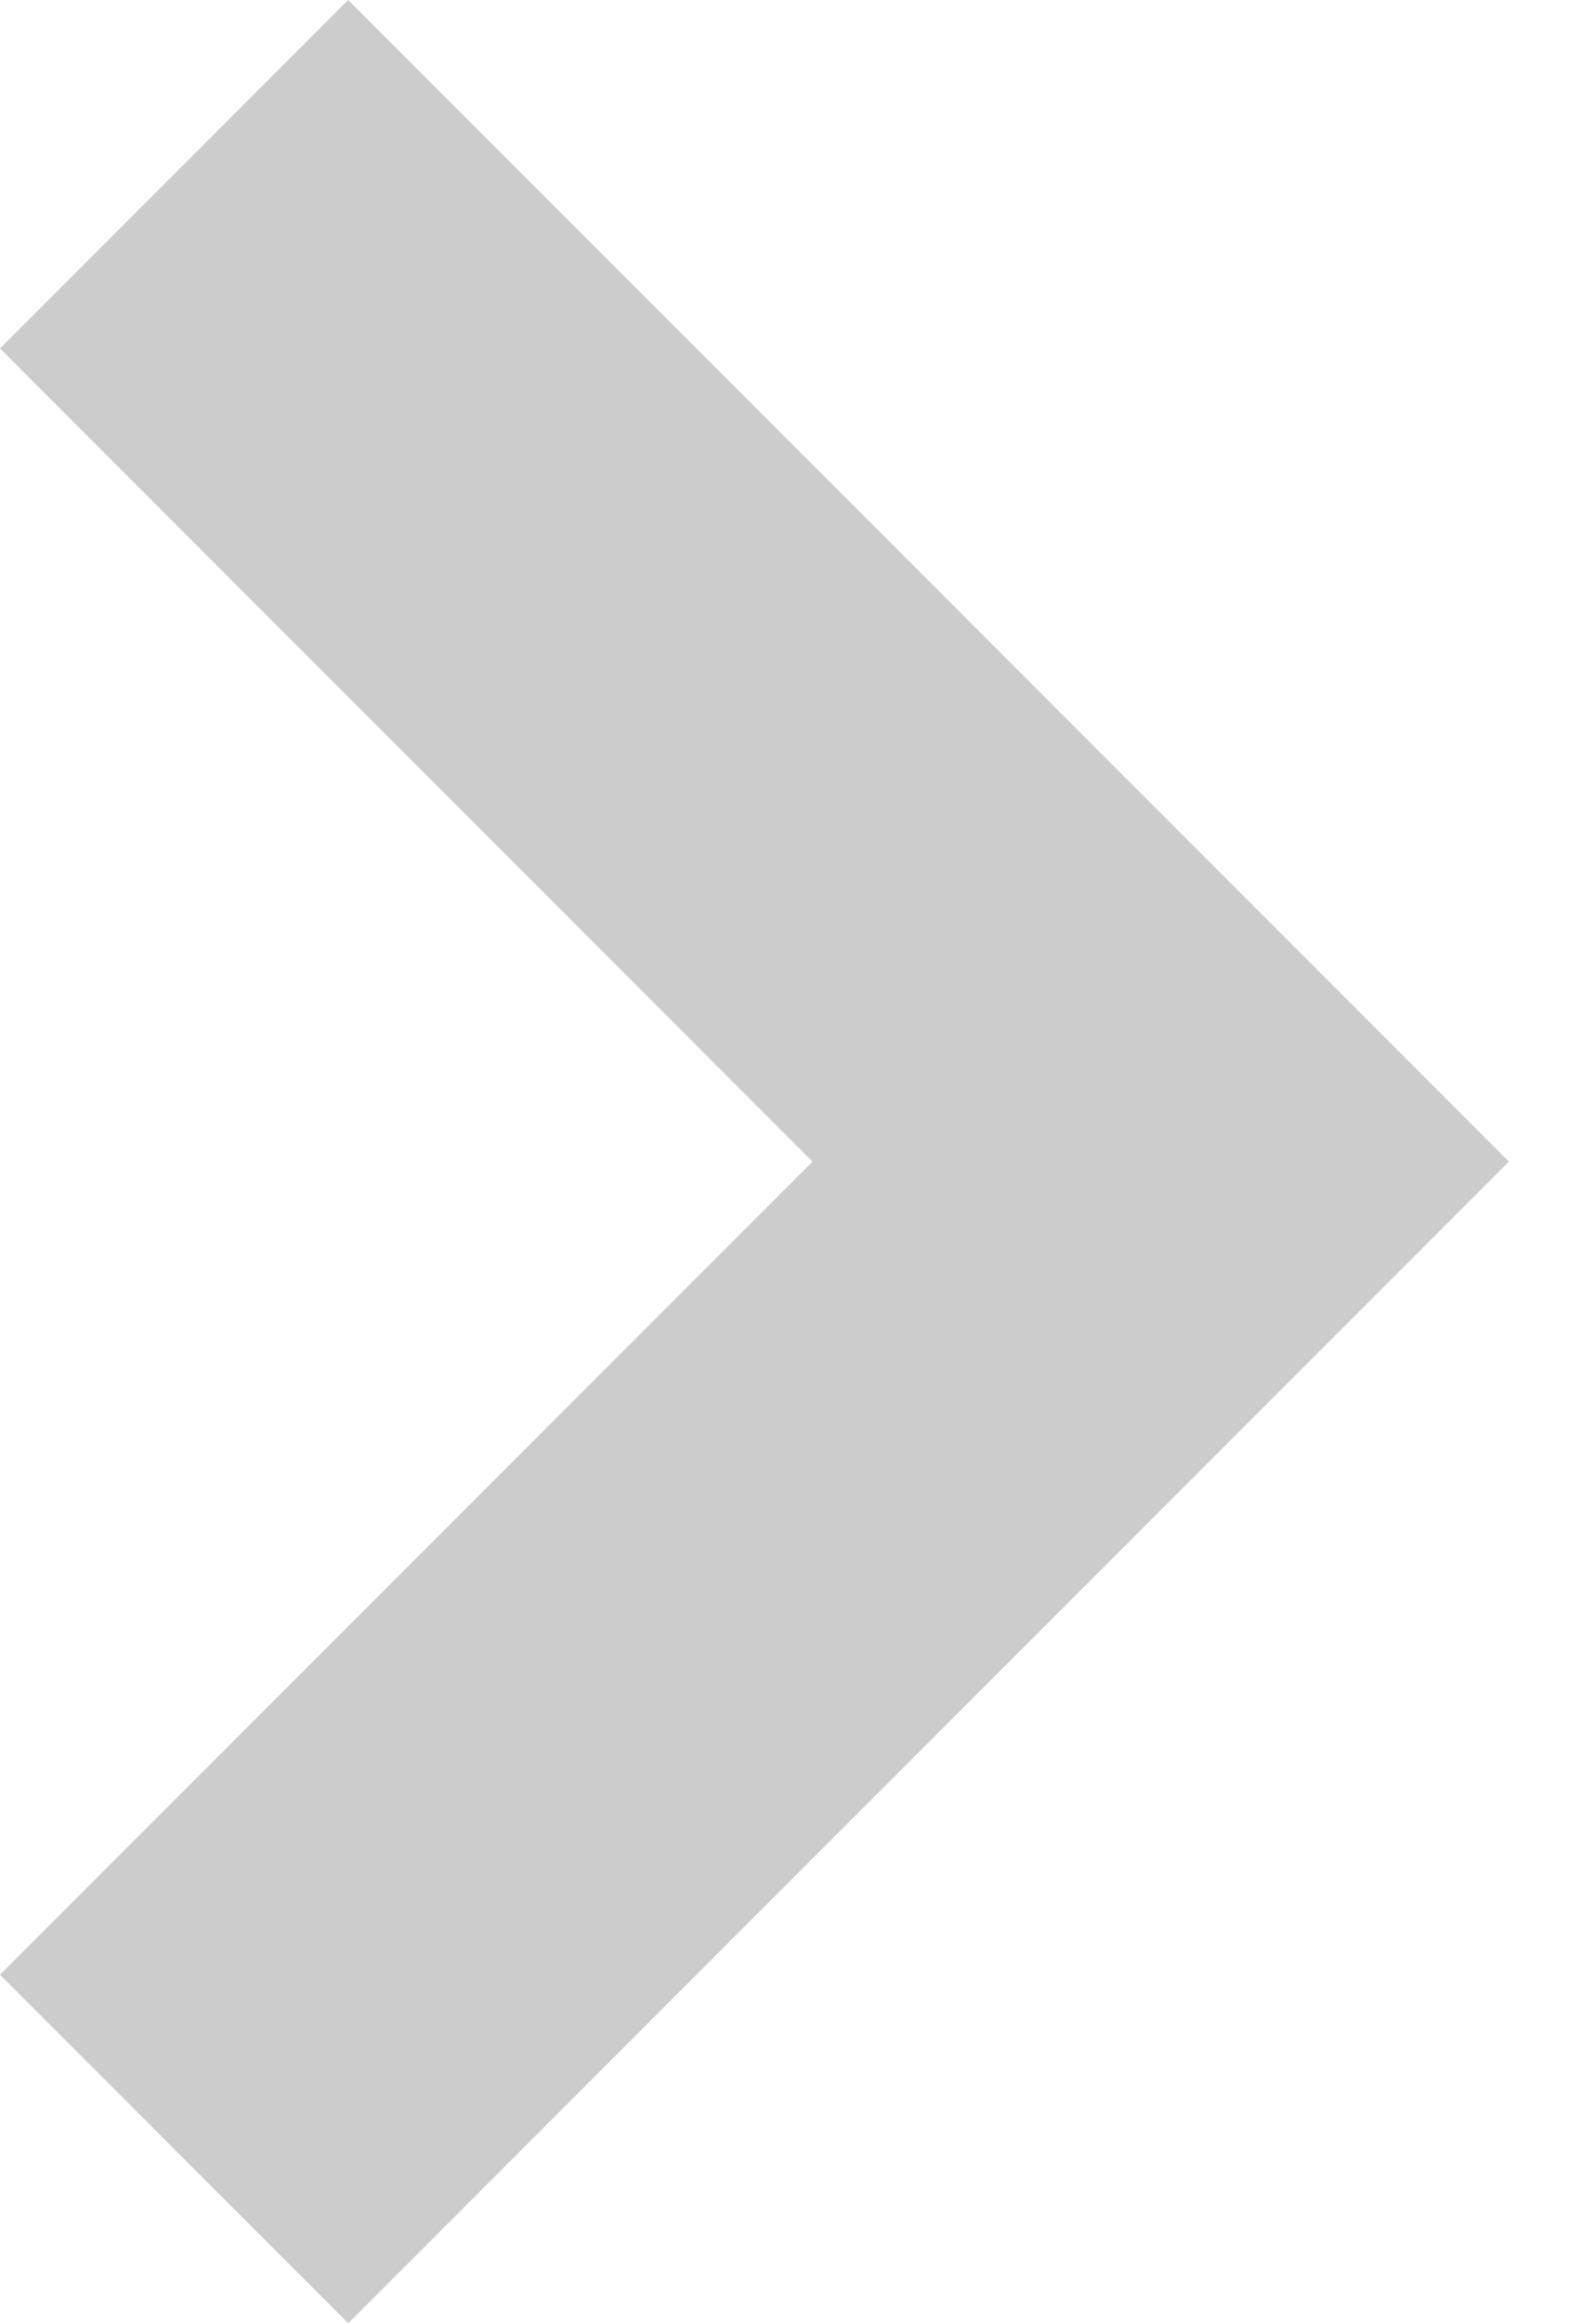<?xml version="1.0" encoding="utf-8"?>
<!-- Generator: Adobe Illustrator 18.0.0, SVG Export Plug-In . SVG Version: 6.00 Build 0)  -->
<!DOCTYPE svg PUBLIC "-//W3C//DTD SVG 1.1//EN" "http://www.w3.org/Graphics/SVG/1.1/DTD/svg11.dtd">
<svg version="1.1" id="right-arrow-gray" xmlns="http://www.w3.org/2000/svg" xmlns:xlink="http://www.w3.org/1999/xlink" x="11px"
	 y="16px" viewBox="0 0 11 16" enable-background="new 0 0 11 16" xml:space="preserve">
<path fill="#cccccc" d="M0,13.6L5.6,8L0,2.4L2.4,0L8,5.6L10.4,8l-8,8L0,13.6z"/>
</svg>
